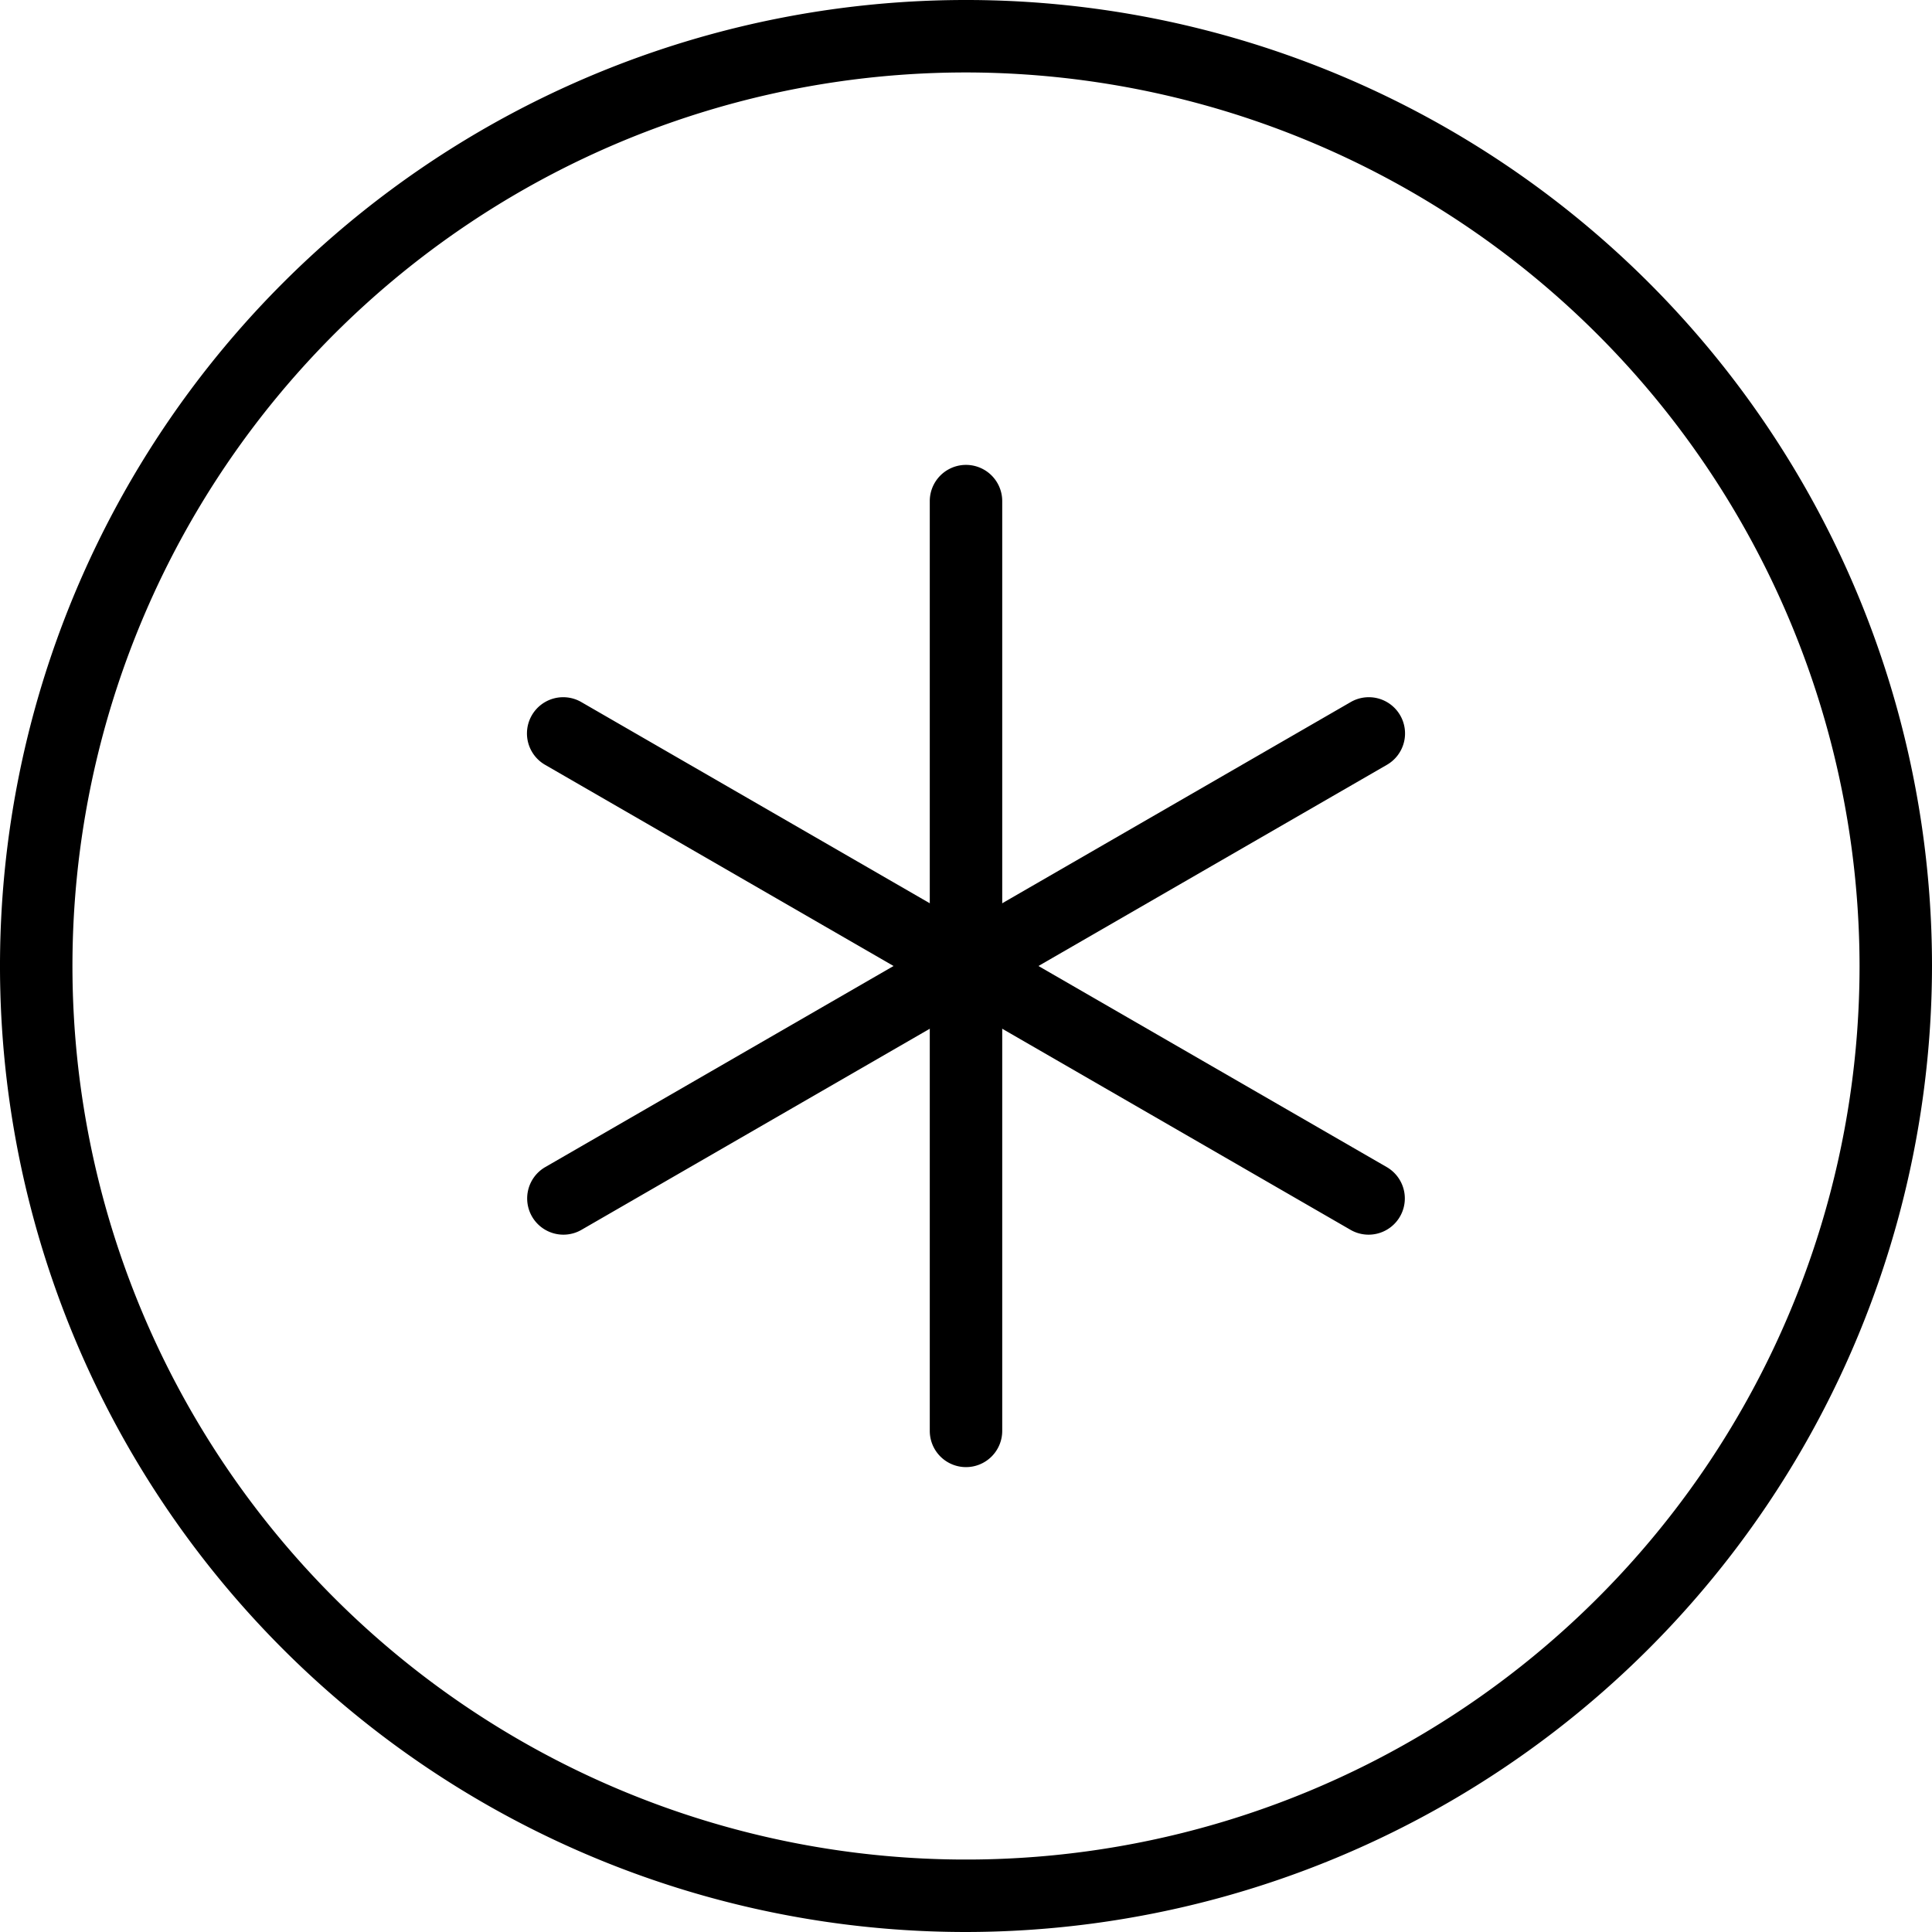 <svg xmlns="http://www.w3.org/2000/svg" viewBox="0 0 80 80"><title>alo_icon_system_favorite-small</title><path d="M40,80A40,40,0,1,1,80,40,40.046,40.046,0,0,1,40,80ZM40,3A37,37,0,1,0,77,40,37.041,37.041,0,0,0,40,3Z"/><path d="M40,60.75a1.5,1.5,0,0,1-1.5-1.5V20.75a1.5,1.5,0,0,1,3,0v38.5A1.5,1.5,0,0,1,40,60.75Z"/><path d="M56.67,51.125a1.49,1.49,0,0,1-.749-.201l-33.342-19.25a1.5,1.5,0,1,1,1.5-2.598l33.342,19.25a1.5,1.5,0,0,1-.751,2.799Z"/><path d="M23.33,51.125a1.5,1.5,0,0,1-.751-2.799l33.342-19.25a1.5,1.5,0,1,1,1.5,2.598l-33.342,19.25A1.49,1.49,0,0,1,23.33,51.125Z"/></svg>